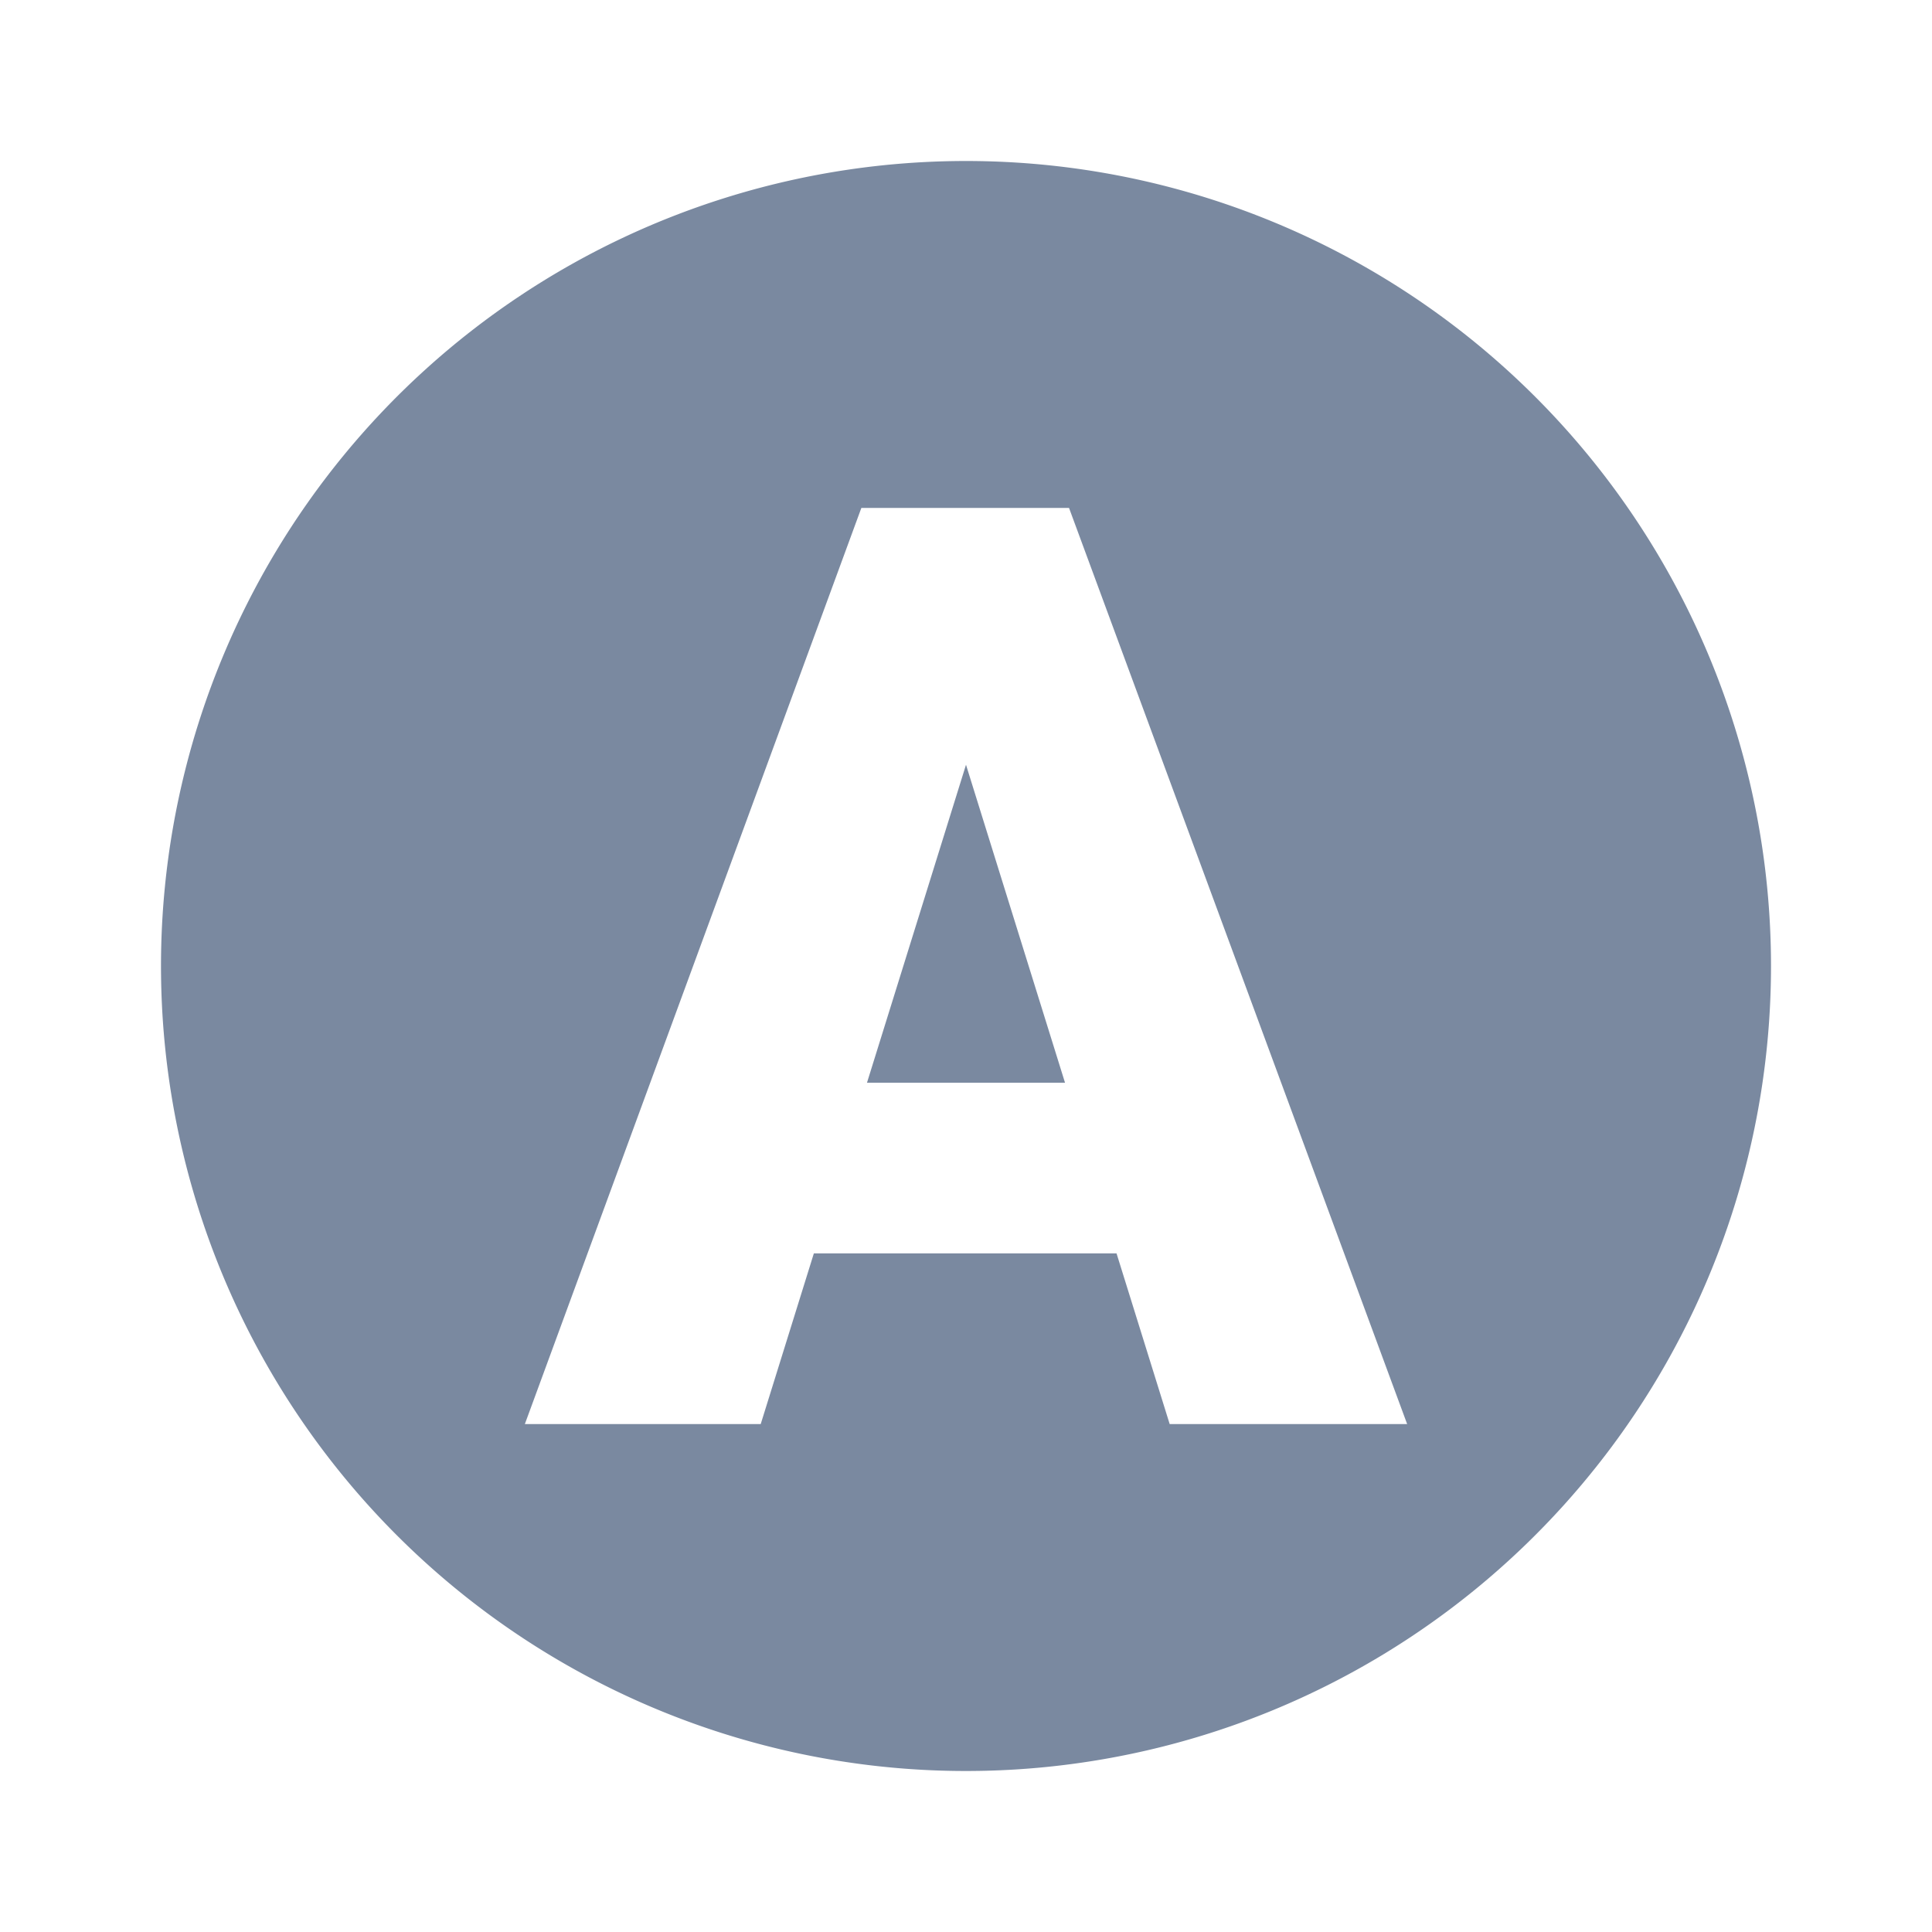 <svg id="shape_definitions" data-name="shape definitions" xmlns="http://www.w3.org/2000/svg" viewBox="0 0 24 24">
  <defs>
    <style>
      .cls-1 {
        fill: #7a89a0;
      }
    </style>
  </defs>
  <title>r7</title>
  <path class="cls-1" d="M12,2A10,10,0,1,0,22,12,10,10,0,0,0,12,2Zm2.53,15.69-0.66-2.12H10.11L9.45,17.69H6.52L10.7,6.31h2.58l4.2,11.38H14.53ZM12,9.5l1.23,3.95H10.77Z"/>
</svg>
